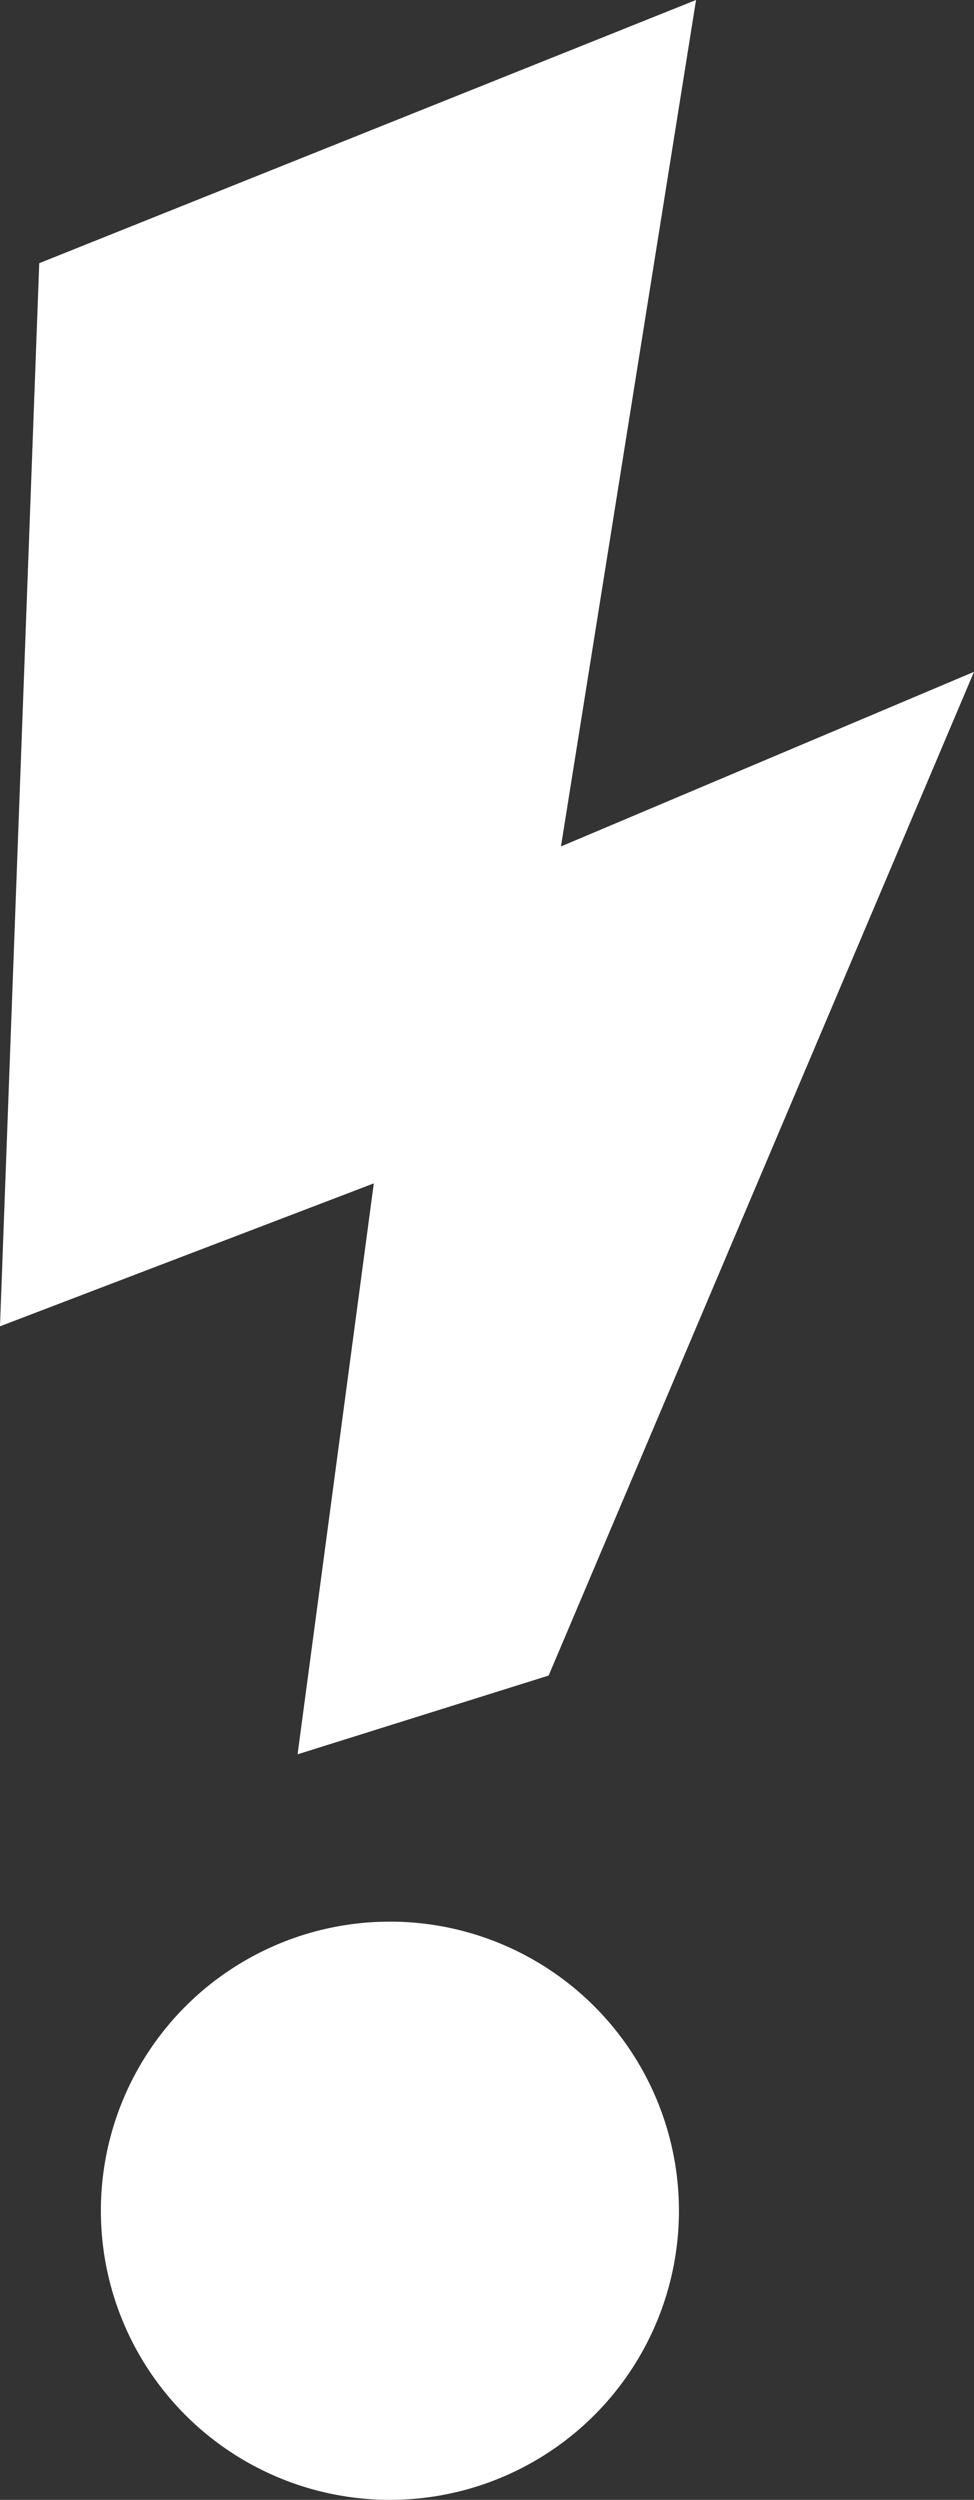 <svg id="Layer_1" data-name="Layer 1" xmlns="http://www.w3.org/2000/svg" viewBox="0 0 38.72 99.35">
  <rect x="0" y="0" width="38.72" height="99.35" fill="#333333" stroke="none"/>
  <defs>
    <style>
      .cls-1 {
        fill: #ffffff;
      }
    </style>
  </defs>
  <title>shape-bolt</title>
  <polygon class="cls-1" points="1.56 10.46 0 52.71 14.86 47.03 11.83 69.72 21.81 66.59 38.72 26.7 22.3 33.64 27.67 0 1.56 10.46"/>
  <circle class="cls-1" cx="15.5" cy="87.86" r="11.49"/>
</svg>

